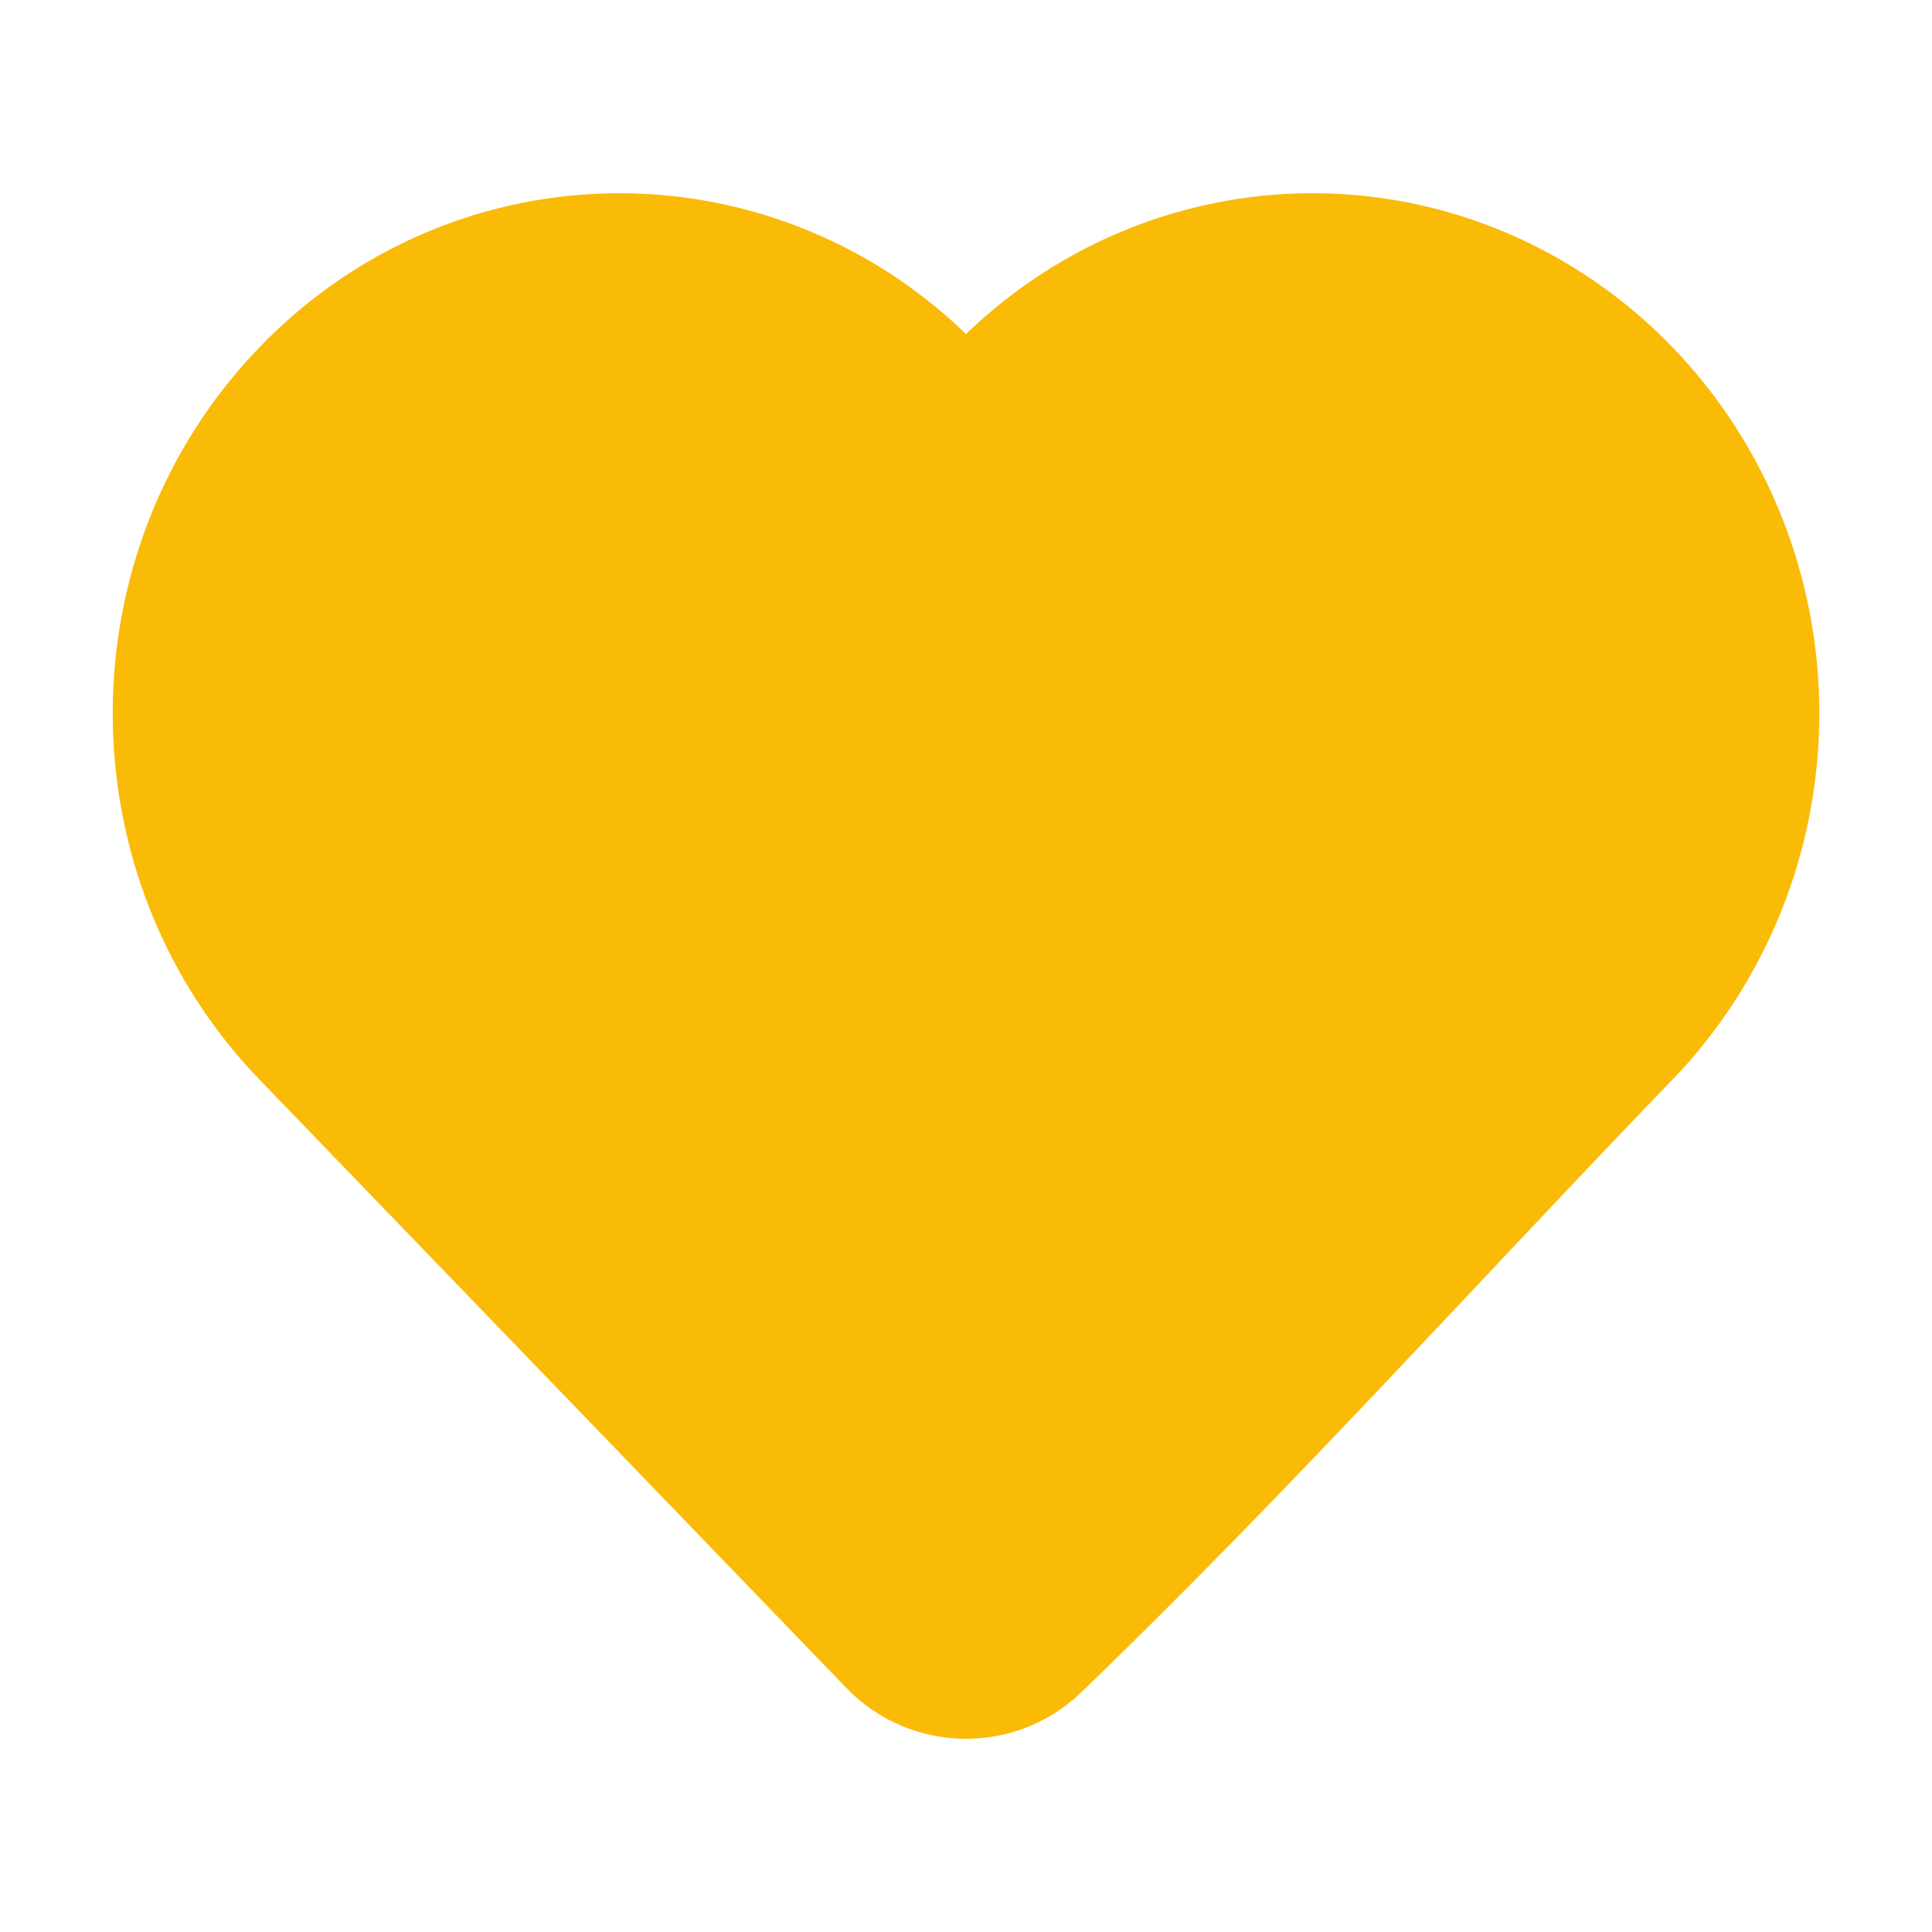 <svg width="40" height="40" viewBox="0 0 40 40" fill="none" xmlns="http://www.w3.org/2000/svg">
<path d="M36.667 14.77C36.667 17.348 35.677 19.823 33.91 21.655C29.842 25.872 25.896 30.269 21.676 34.333C20.708 35.251 19.174 35.217 18.248 34.258L6.09 21.655C2.415 17.845 2.415 11.695 6.09 7.886C9.801 4.039 15.847 4.039 19.558 7.886L20 8.344L20.442 7.886C22.221 6.041 24.644 5 27.176 5C29.707 5 32.13 6.041 33.91 7.886C35.677 9.717 36.667 12.193 36.667 14.77Z" fill="#FABB06" stroke="#FABB06" stroke-width="2" stroke-linejoin="round"/>
</svg>
